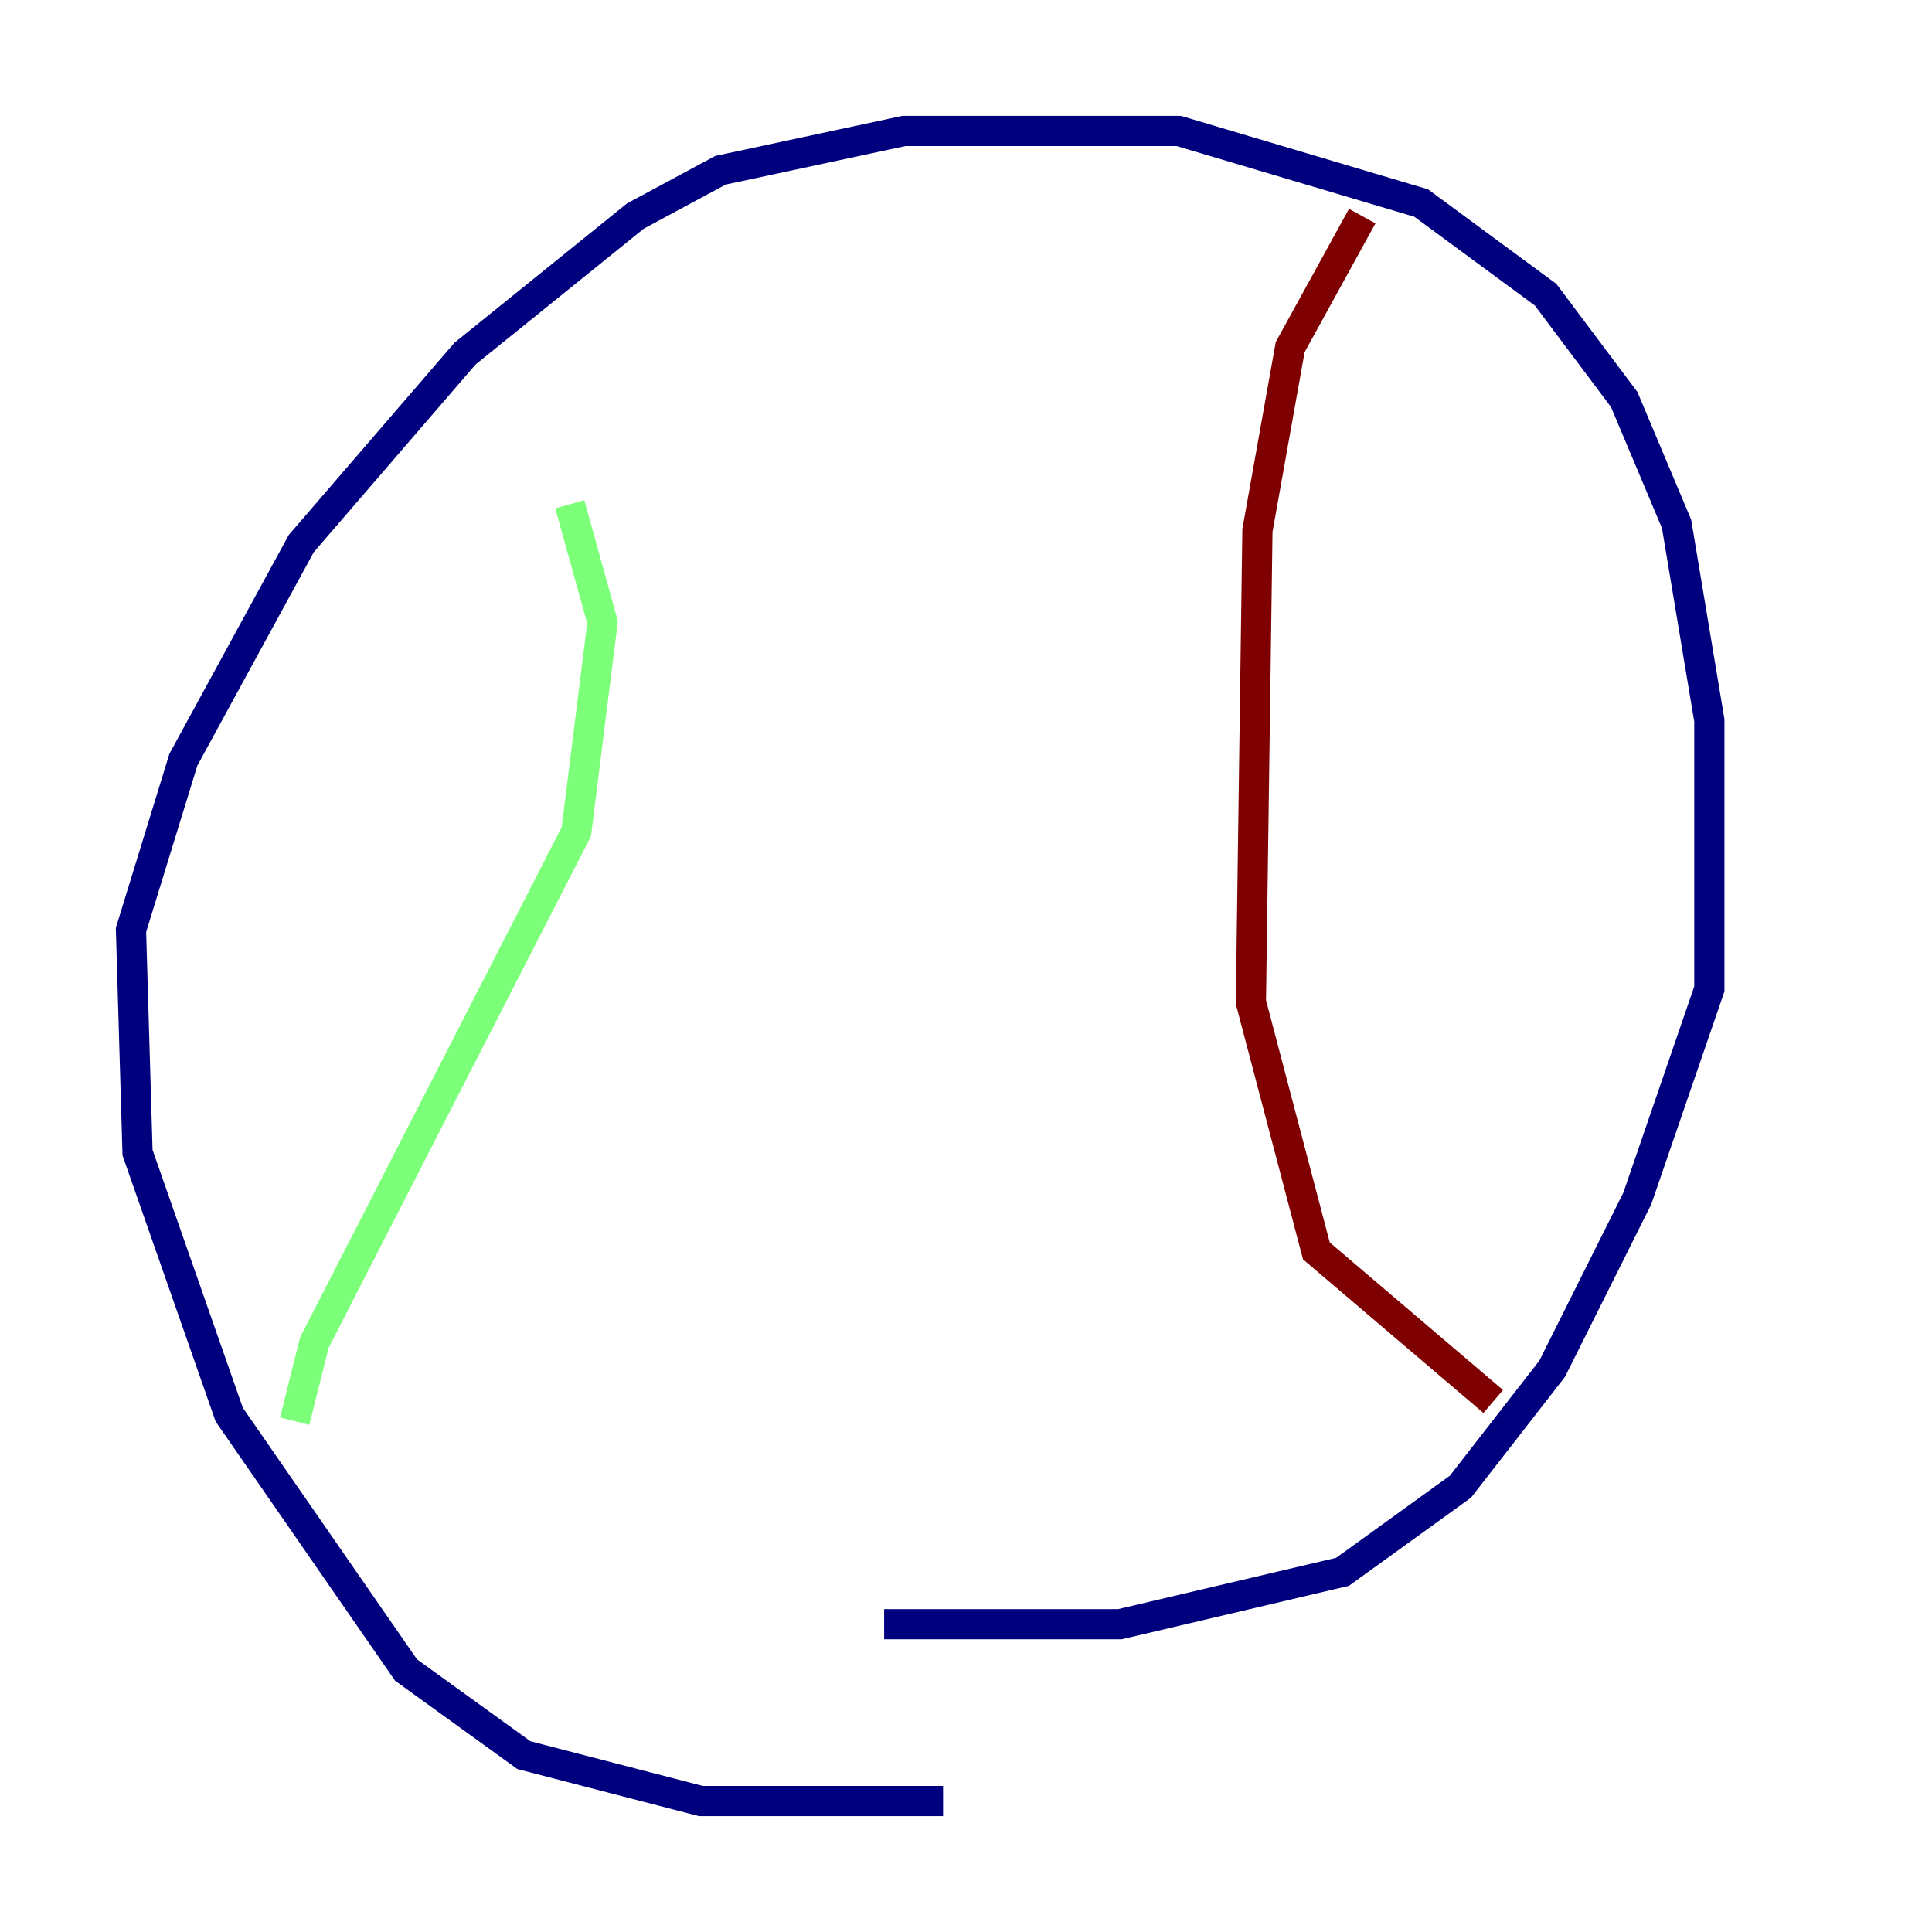 <?xml version="1.0" encoding="utf-8" ?>
<svg baseProfile="tiny" height="128" version="1.2" viewBox="0,0,128,128" width="128" xmlns="http://www.w3.org/2000/svg" xmlns:ev="http://www.w3.org/2001/xml-events" xmlns:xlink="http://www.w3.org/1999/xlink"><defs /><polyline fill="none" points="62.481,119.322 46.427,119.322 34.712,116.285 26.902,110.644 15.186,93.722 9.112,76.366 8.678,61.614 12.149,50.332 19.959,36.014 30.807,23.43 42.088,14.319 47.729,11.281 59.878,8.678 78.102,8.678 94.156,13.451 102.4,19.525 107.607,26.468 111.078,34.712 113.248,47.729 113.248,65.519 108.475,79.403 102.834,90.685 96.759,98.495 88.949,104.136 74.197,107.607 58.576,107.607" stroke="#00007f" stroke-width="2" /><polyline fill="none" points="19.525,94.156 20.827,88.949 38.183,55.105 39.919,41.22 37.749,33.41" stroke="#7cff79" stroke-width="2" /><polyline fill="none" points="90.251,14.319 85.478,22.997 83.308,35.146 82.875,66.386 87.214,82.875 98.929,92.854" stroke="#7f0000" stroke-width="2" /></svg>